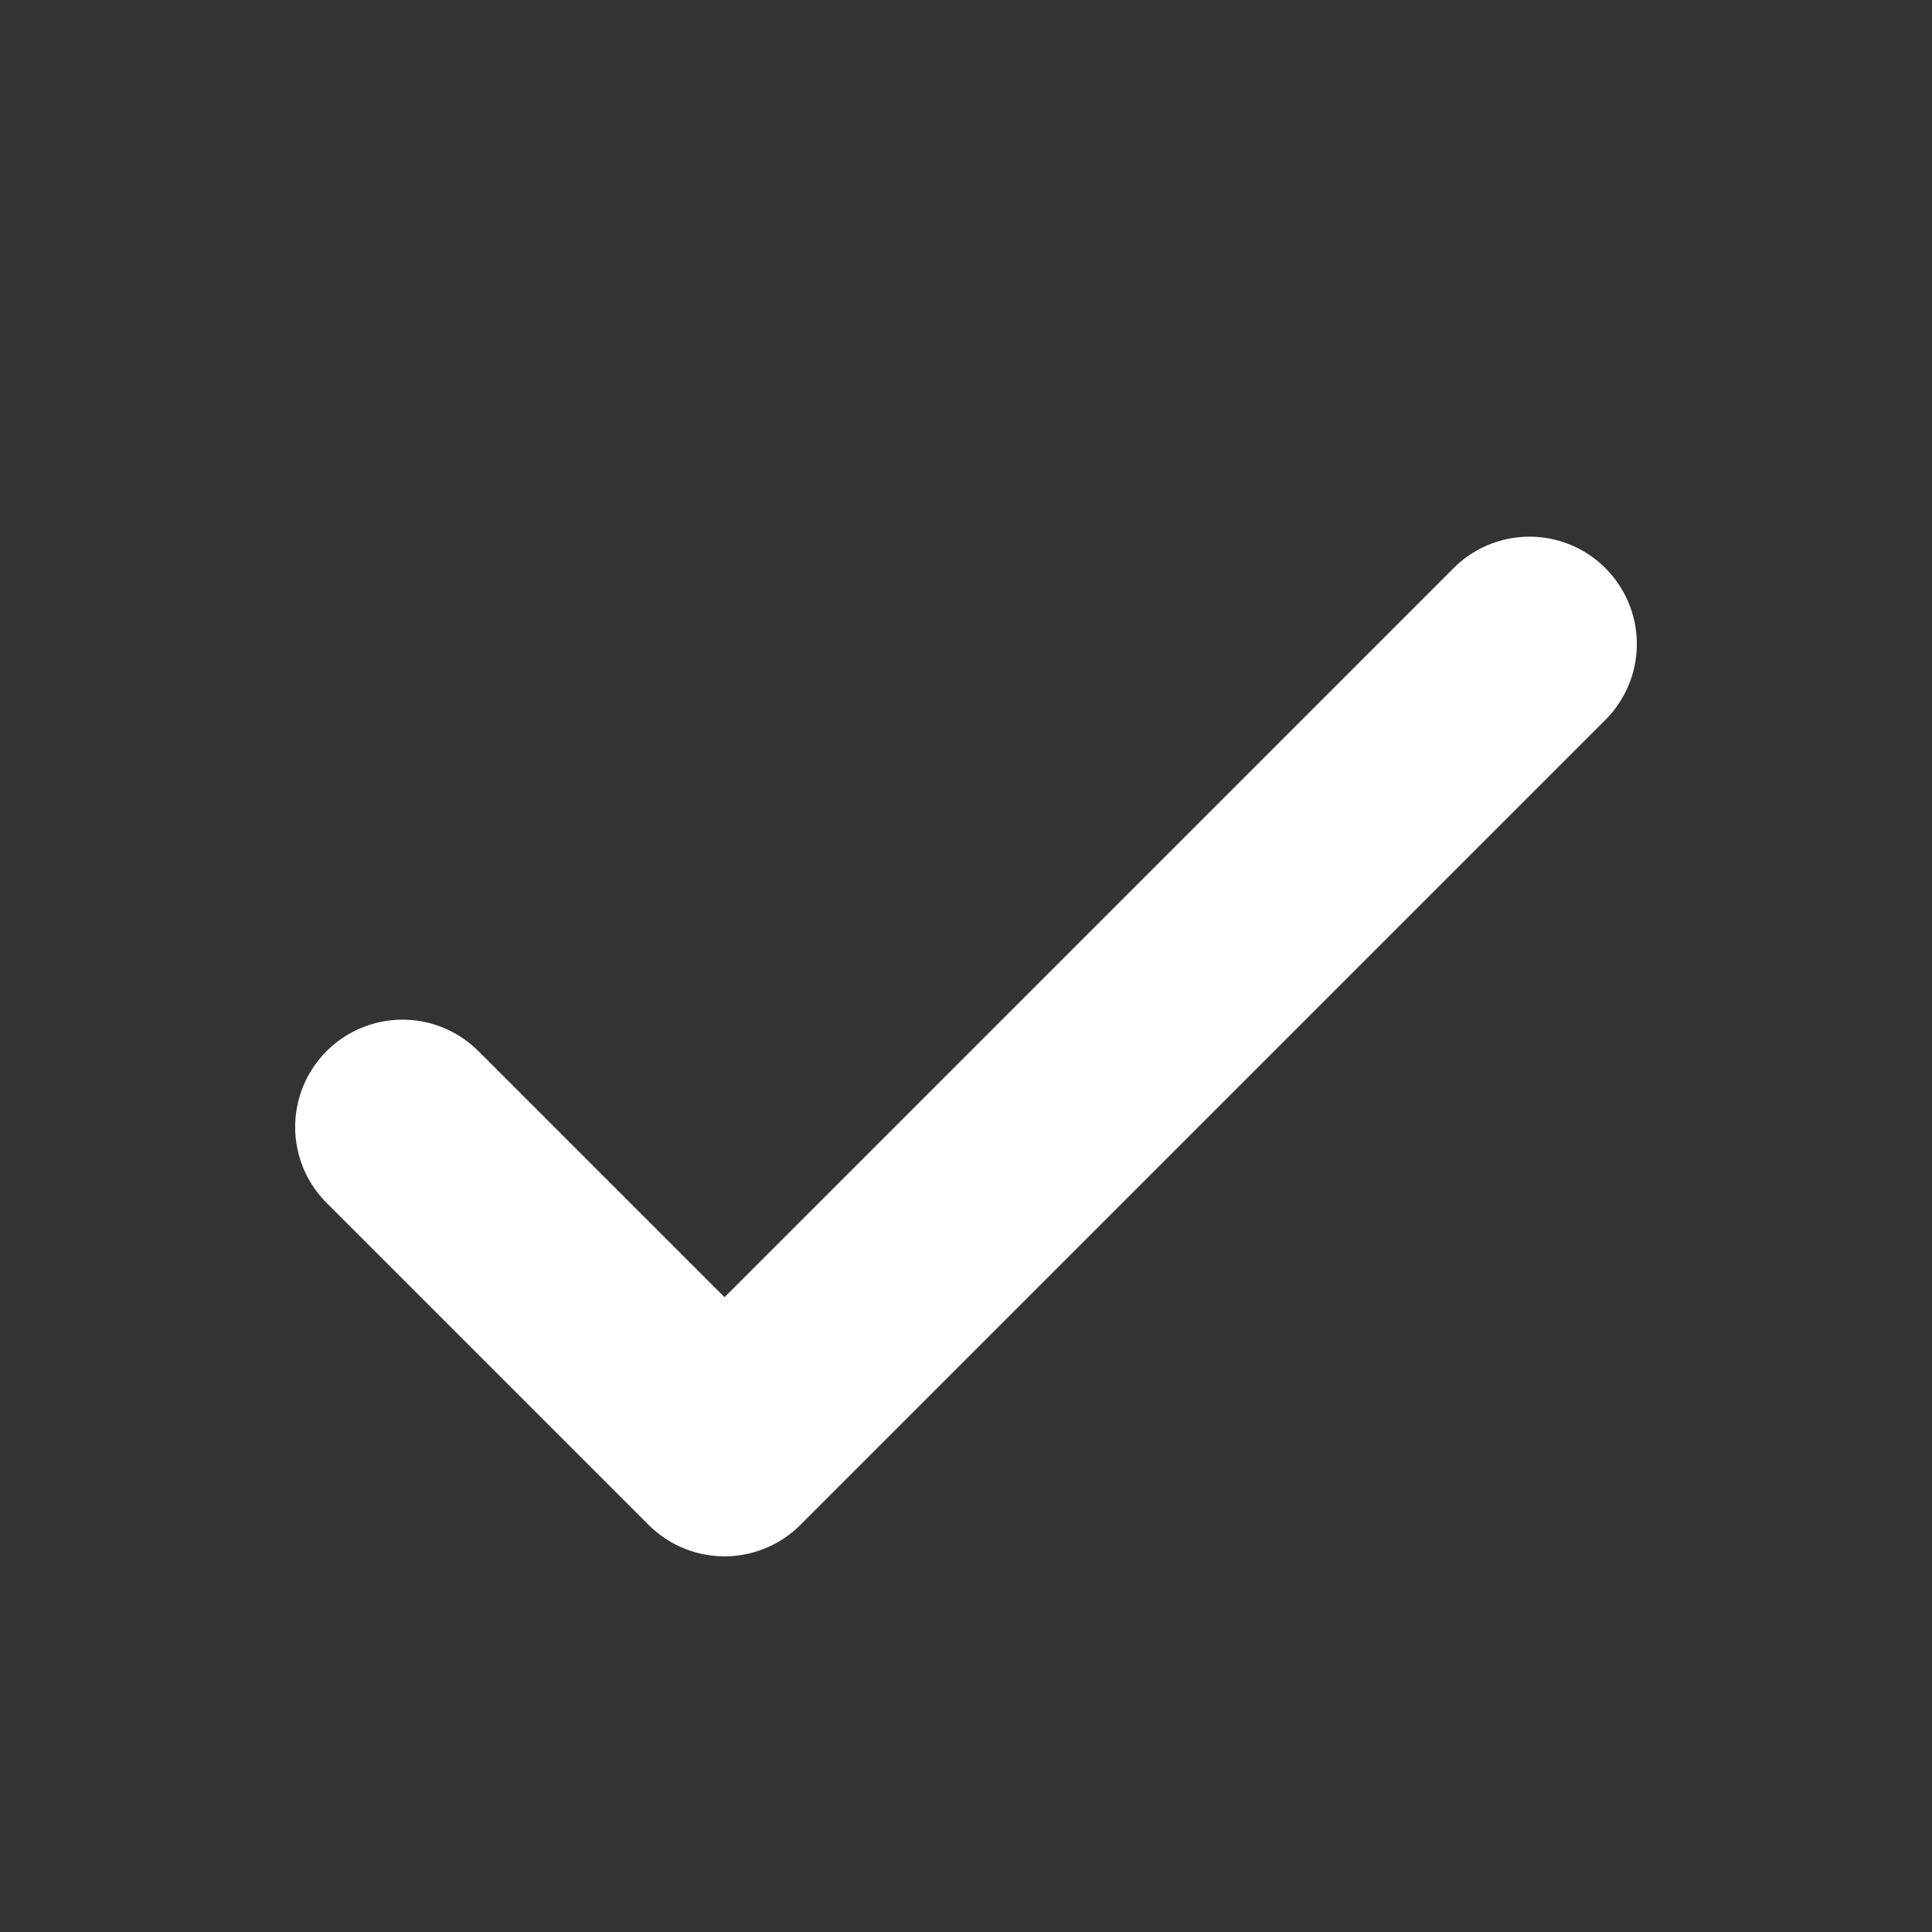 <svg width="18" height="18" viewBox="0 0 18 18" fill="none" xmlns="http://www.w3.org/2000/svg">
<rect x="0" y="0" width="18" height="18" fill="#333333" stroke="none"/>
<g id="humbleicons:check">
<path id="Vector" d="M3.75 10.5L6.75 13.5L14.25 6" stroke="white" stroke-width="2" stroke-linecap="round" stroke-linejoin="round"/>
</g>
</svg>
